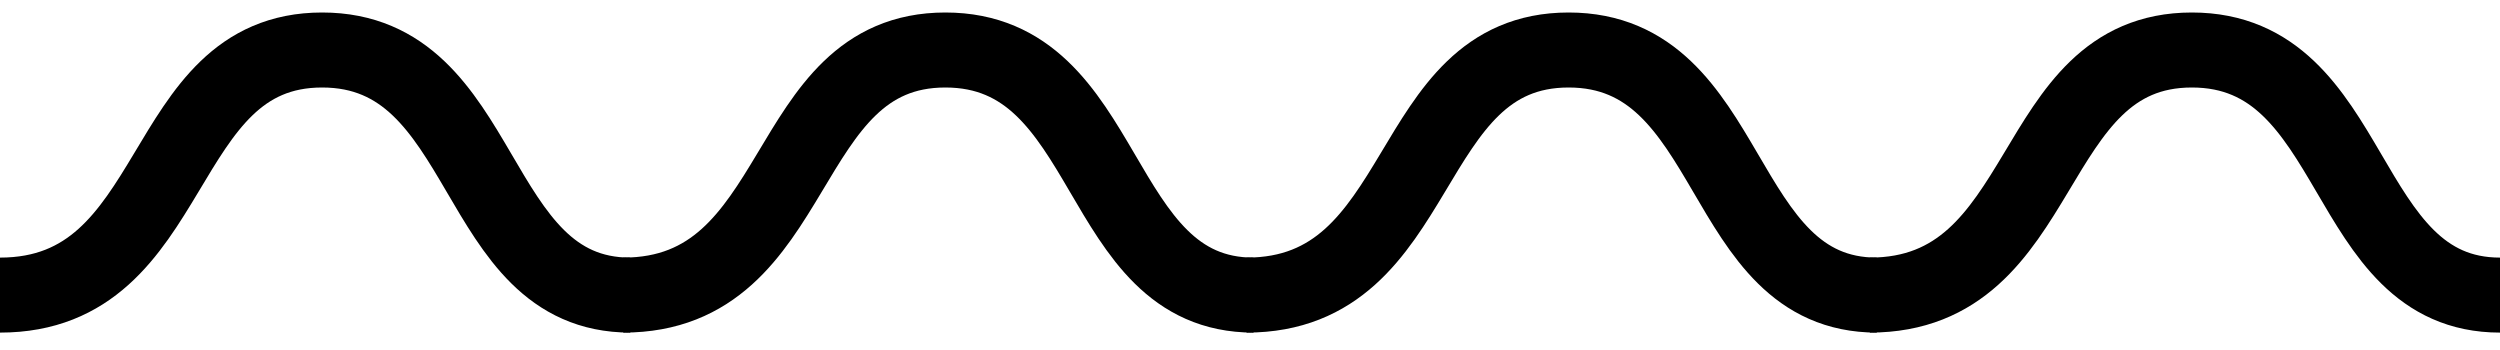 <svg width="100" height="14" viewBox="0 0 100 14" fill="none" xmlns="http://www.w3.org/2000/svg">
<path d="M0 11.804C7.283 11.804 6.162 2 12.885 2C19.608 2 18.767 11.804 25.21 11.804" stroke="#000000" stroke-width="3"/>
<path d="M24.93 11.804C32.213 11.804 31.092 2 37.815 2C44.538 2 43.697 11.804 50.14 11.804" stroke="#000000" stroke-width="3"/>
<path d="M49.86 11.804C57.143 11.804 56.023 2 62.745 2C69.468 2 68.628 11.804 75.07 11.804" stroke="#000000" stroke-width="3"/>
<path d="M74.79 11.804C82.073 11.804 80.953 2 87.675 2C94.398 2 93.558 11.804 100 11.804" stroke="#000000" stroke-width="3"/>
</svg>
